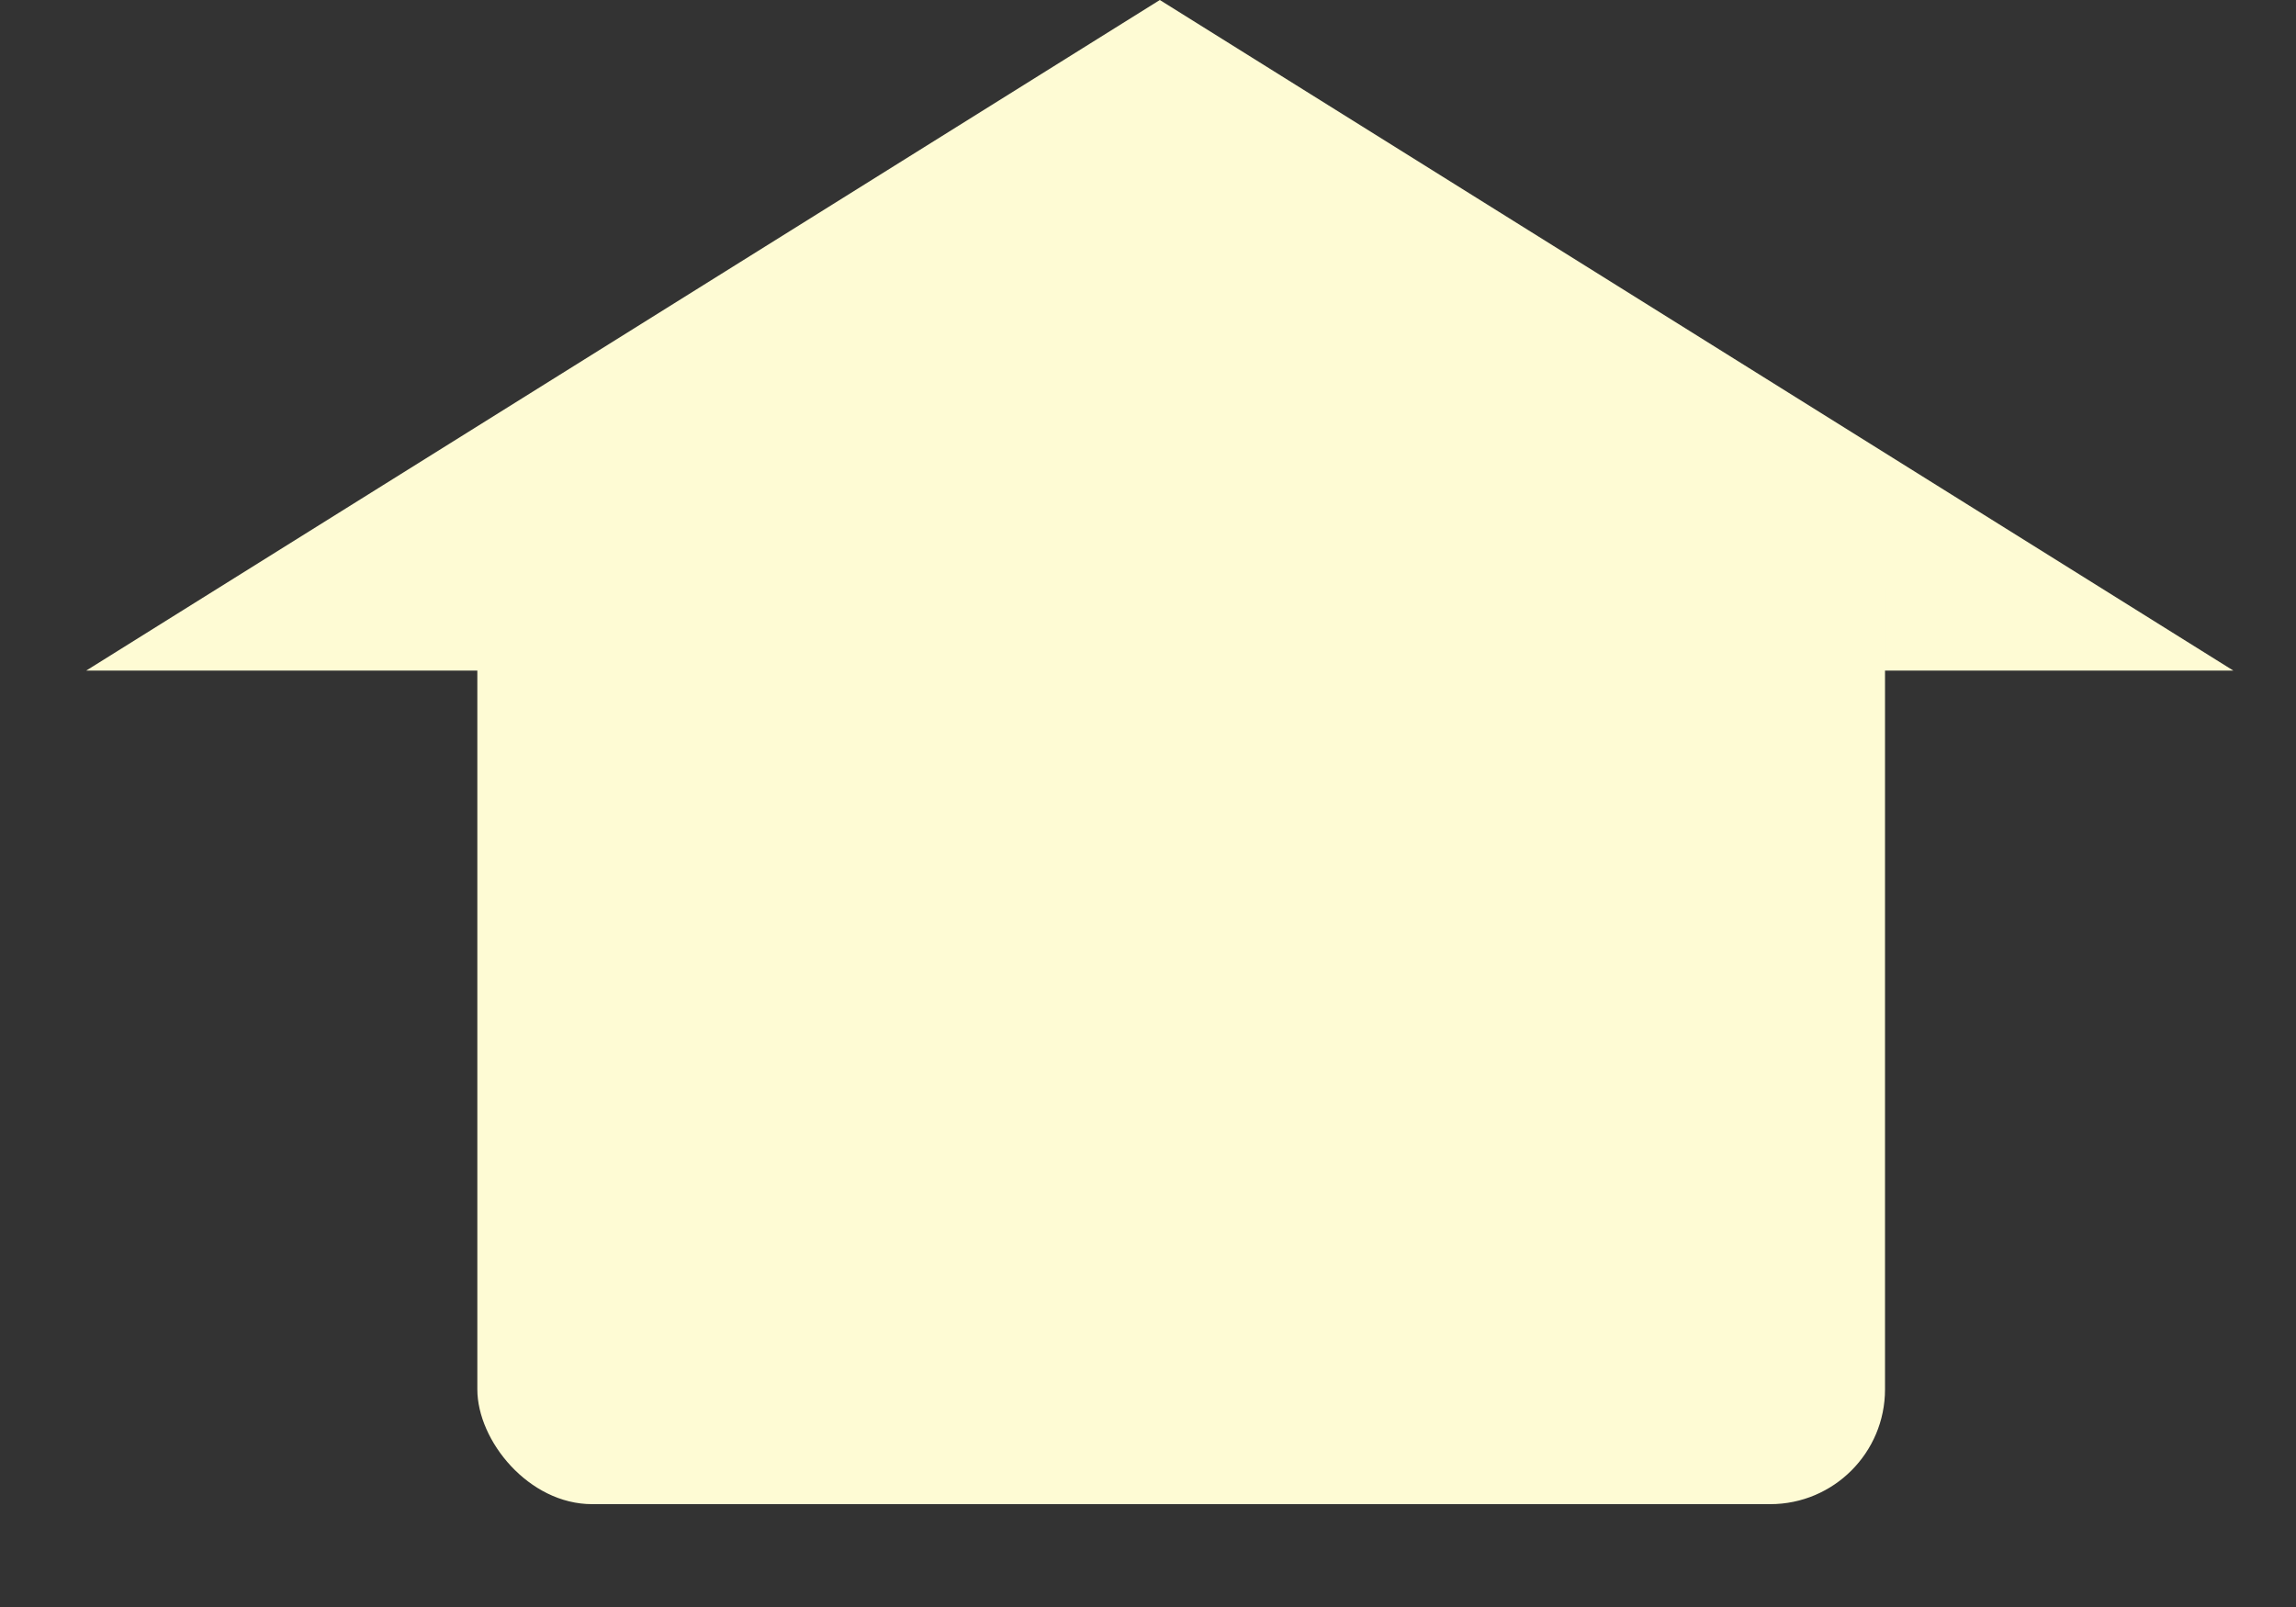 <?xml version="1.0" encoding="UTF-8"?>
<svg width="20px" height="14px" viewBox="0 0 20 14" version="1.1" xmlns="http://www.w3.org/2000/svg" xmlns:xlink="http://www.w3.org/1999/xlink">
    <rect x="0" y="0" width="20" height="14" fill="#333333" stroke="none"/>
    <!-- Generator: Sketch 43.2 (39069) - http://www.bohemiancoding.com/sketch -->
    <title>homeIcoSm</title>
    <desc>Created with Sketch.</desc>
    <defs></defs>
    <g id="Welcome" stroke="none" stroke-width="1" fill="none" fill-rule="evenodd">
        <g id="sorters" transform="translate(-98, -66)" fill="#FEFBD4">
            <polygon id="Triangle" points="108.103 66 117.454 71.842 98.751 71.842"></polygon>
            <rect id="Rectangle" x="102.158" y="70.116" width="12.262" height="8.988" rx="1"></rect>
        </g>
    </g>
</svg>